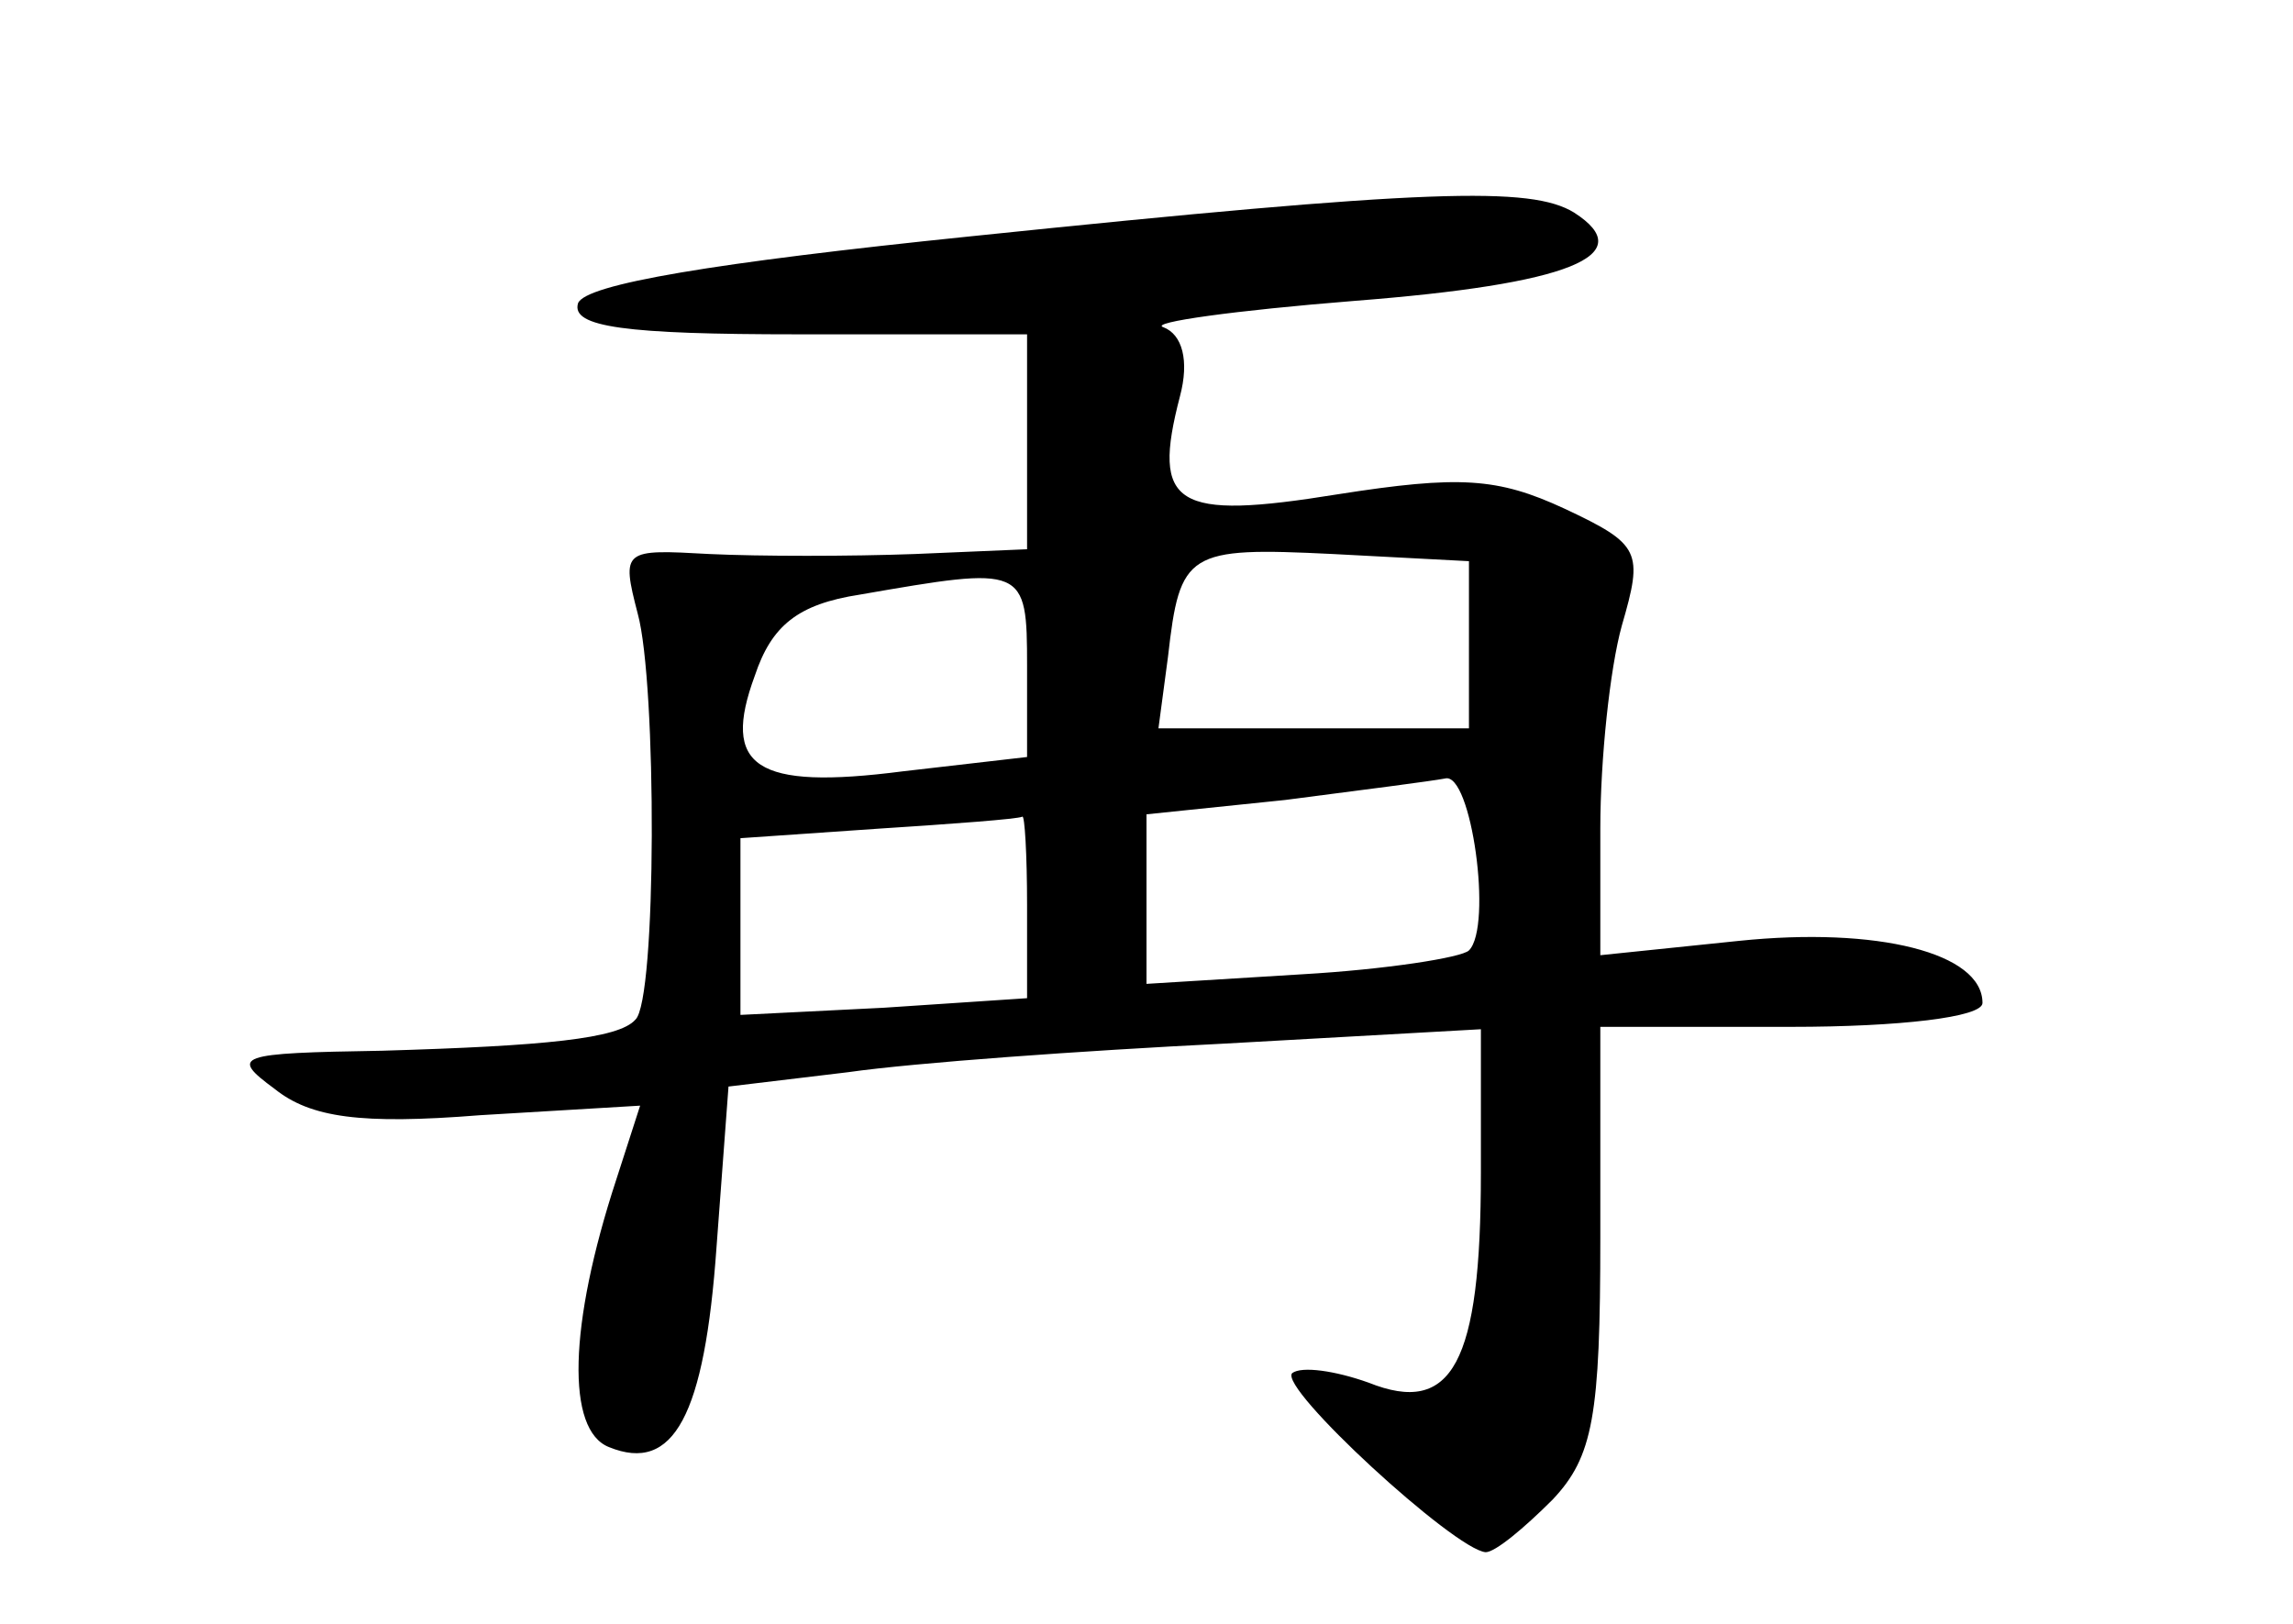<?xml version="1.0" standalone="no"?>
<!DOCTYPE svg PUBLIC "-//W3C//DTD SVG 20010904//EN"
 "http://www.w3.org/TR/2001/REC-SVG-20010904/DTD/svg10.dtd">
<svg version="1.0" xmlns="http://www.w3.org/2000/svg"
 width="96pt" height="68pt" viewBox="0 0 96 68"
 preserveAspectRatio="xMidYMid meet">
<g transform="translate(0,68) scale(0.1,-0.1)"
fill="#000000" stroke="none">
<path d="M406 581 c-107 -11 -161 -20 -164 -28 -3 -10 20 -13 92 -13 l96 0 0
-45 0 -45 -47 -2 c-27 -1 -65 -1 -86 0 -36 2 -37 2 -30 -25 8 -29 8 -162 -1
-170 -7 -8 -38 -11 -106 -13 -61 -1 -64 -2 -45 -16 15 -12 36 -15 86 -11 l67
4 -10 -31 c-20 -61 -21 -105 -3 -112 27 -11 40 13 45 84 l5 67 50 6 c28 4 98
9 158 12 l107 6 0 -60 c0 -80 -12 -102 -47 -88 -14 5 -28 7 -32 4 -6 -6 68
-74 81 -75 4 0 16 10 28 22 17 18 20 35 20 110 l0 88 80 0 c45 0 80 4 80 10 0
21 -44 32 -102 26 l-58 -6 0 53 c0 29 4 67 9 85 9 31 8 34 -24 49 -28 13 -44
14 -95 6 -68 -11 -78 -5 -66 41 4 15 1 26 -7 29 -6 2 30 7 80 11 90 7 120 19
92 37 -18 11 -60 10 -253 -10z m209 -171 l0 -35 -65 0 -65 0 4 30 c5 44 8 46
69 43 l57 -3 0 -35z m-185 -9 l0 -38 -52 -6 c-62 -8 -76 2 -62 40 7 21 18 30
44 34 69 12 70 12 70 -30z m185 -119 c-3 -3 -35 -8 -70 -10 l-65 -4 0 35 0 36
58 6 c31 4 62 8 67 9 11 3 20 -62 10 -72z m-185 19 l0 -39 -60 -4 -60 -3 0 37
0 37 58 4 c31 2 58 4 60 5 1 1 2 -16 2 -37z"/>
</g>
</svg>
